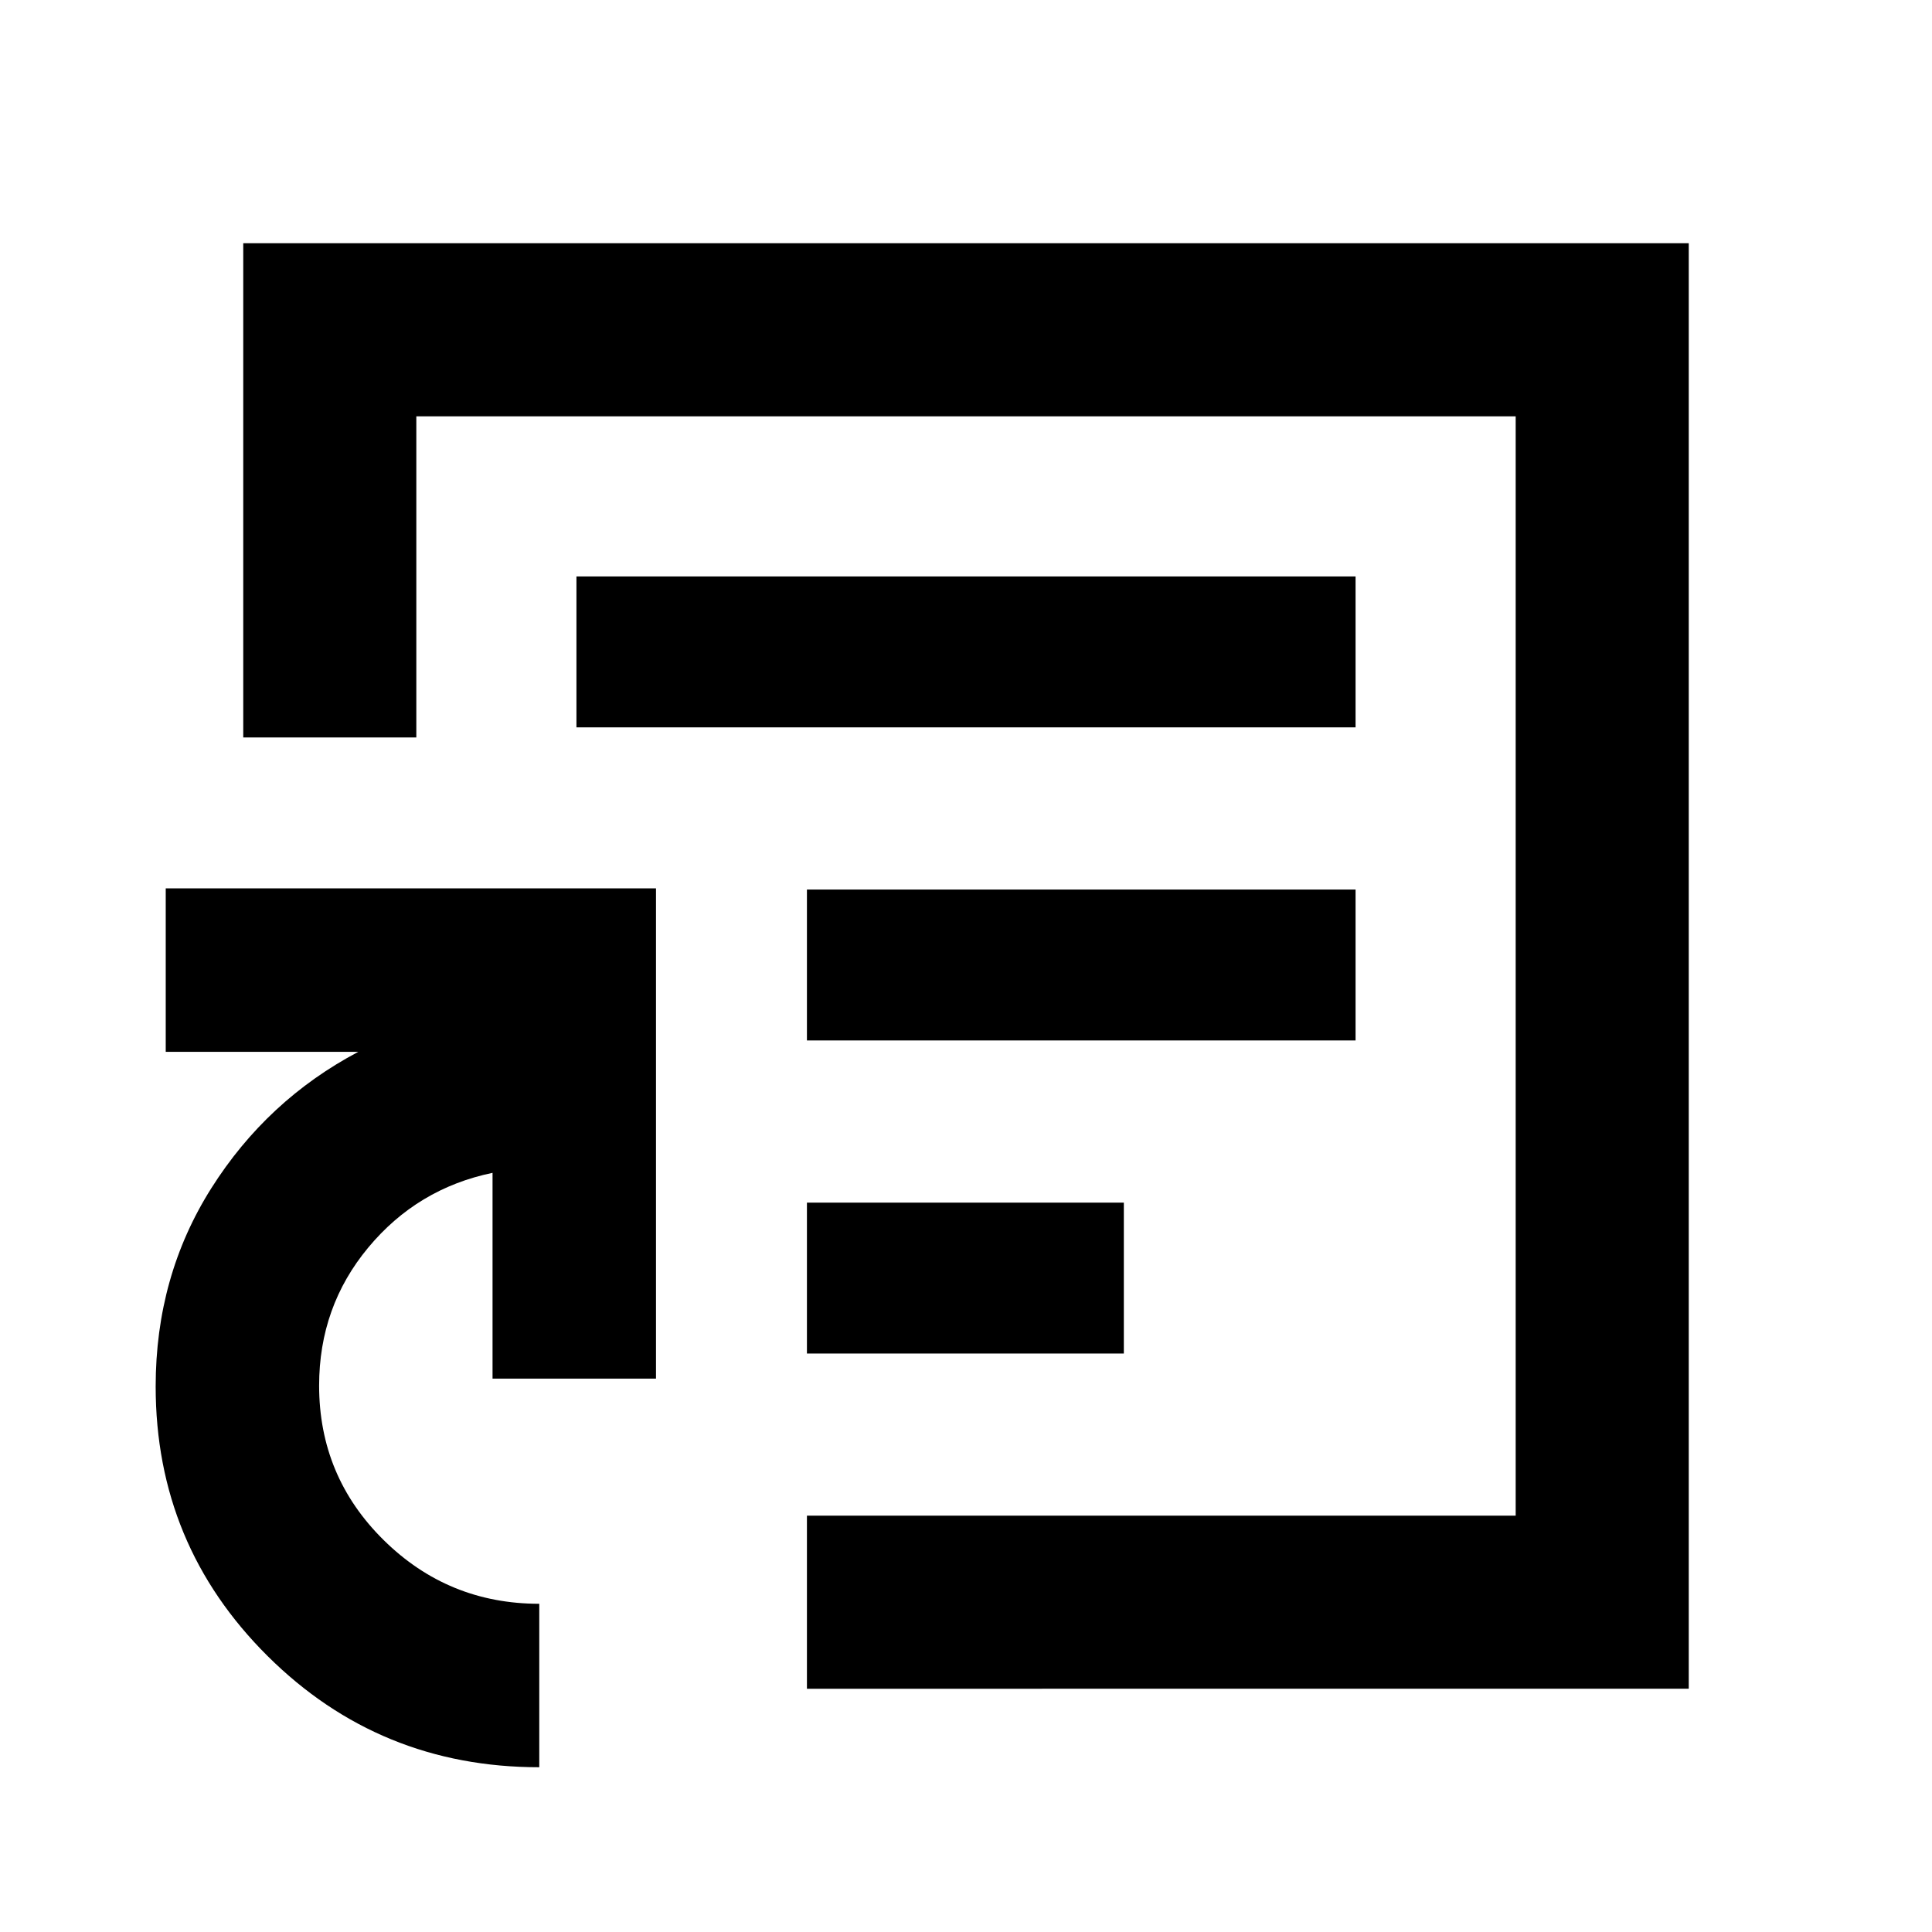 <svg xmlns="http://www.w3.org/2000/svg" height="24" viewBox="0 -960 960 960" width="24"><path d="M480-480ZM267.96-81.87q-79.4 0-135.01-55.27-55.6-55.27-55.6-133.95 0-54.76 27.68-98.53 27.69-43.77 73.01-67.73H82.35v-81.22h243.61v243.61h-81.22v-102.26q-37.33 7.74-61.75 37.12-24.42 29.37-24.42 68.58 0 45.13 32.08 76.78t77.31 31.65v81.22Zm133-39v-86h352.17v-546.26H206.87v159.56h-86v-245.56h718.26v718.26H400.96Zm0-166.56h157.47v-75H400.96v75Zm0-155.57h272.61v-75H400.96v75ZM286.43-598.57h387.14v-75H286.43v75Z"/></svg>